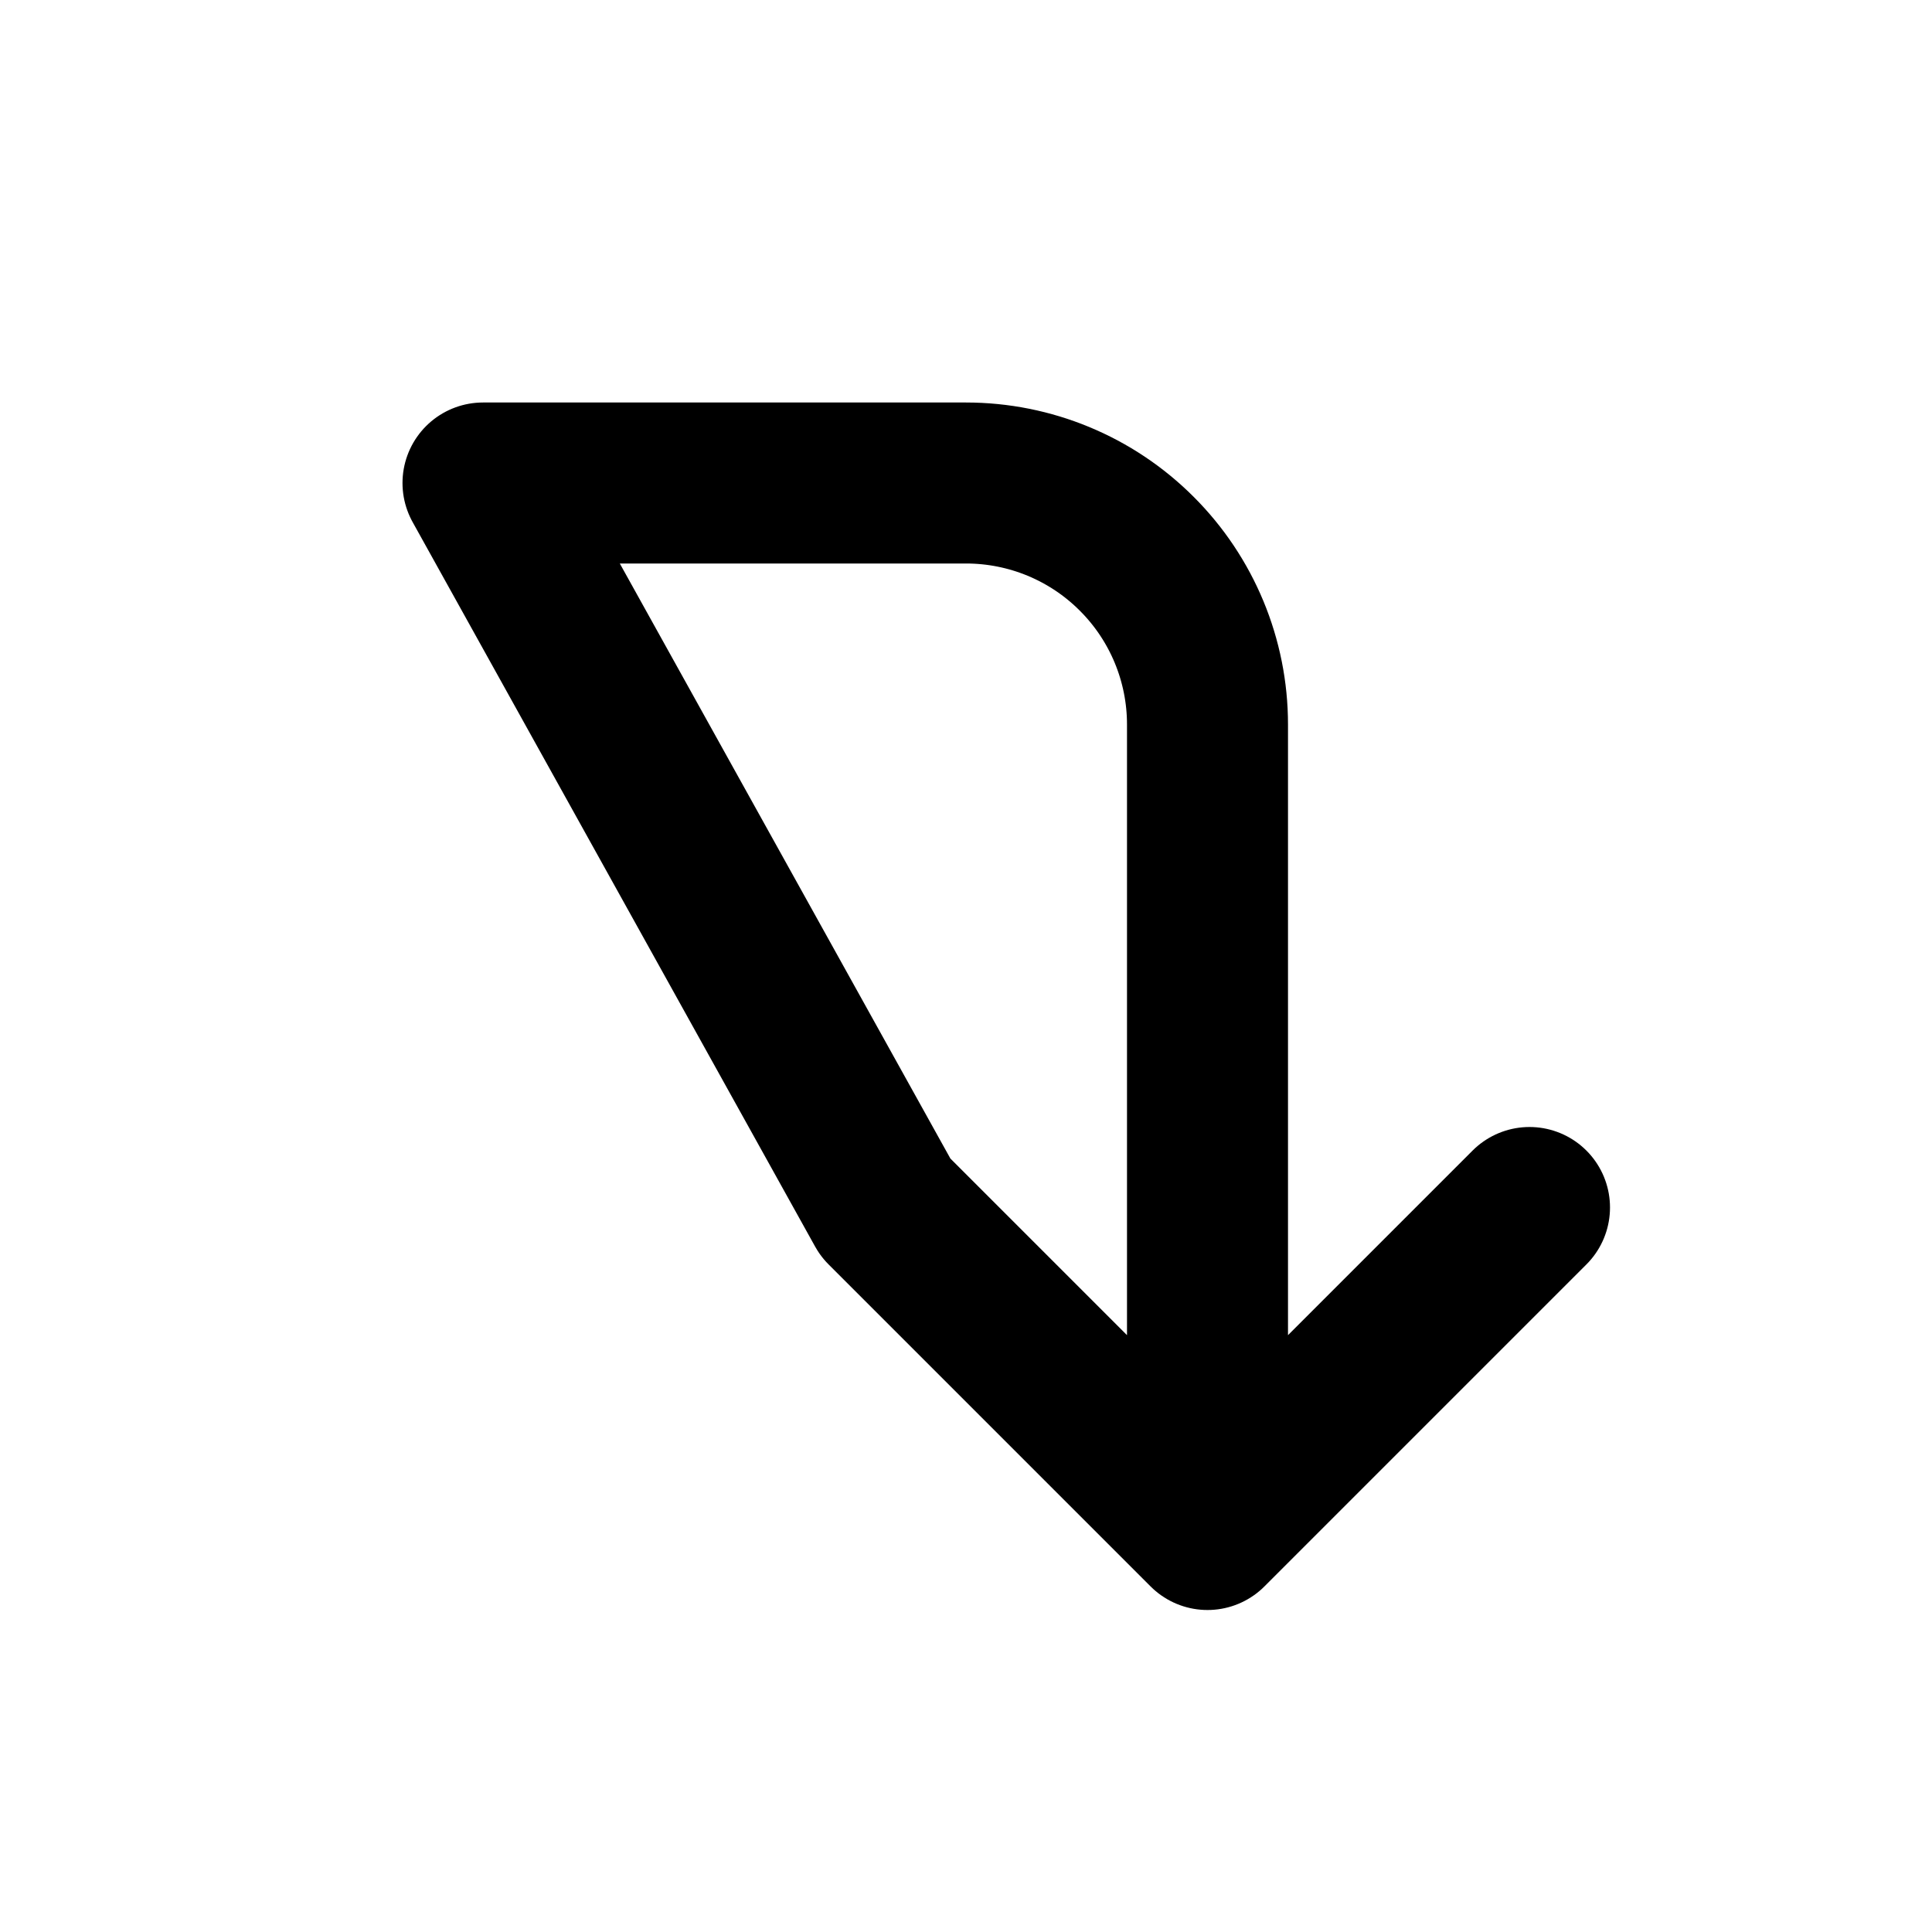 <svg width="24" height="24" viewBox="0 0 24 24" fill="none" xmlns="http://www.w3.org/2000/svg">
<path d="M19 15L15 19M6 6H12C12.796 6 13.559 6.316 14.121 6.879C14.684 7.441 15 8.204 15 9V19L11 15L6 6Z" stroke="black" stroke-width="2" stroke-linecap="round" stroke-linejoin="round"/>
</svg>
